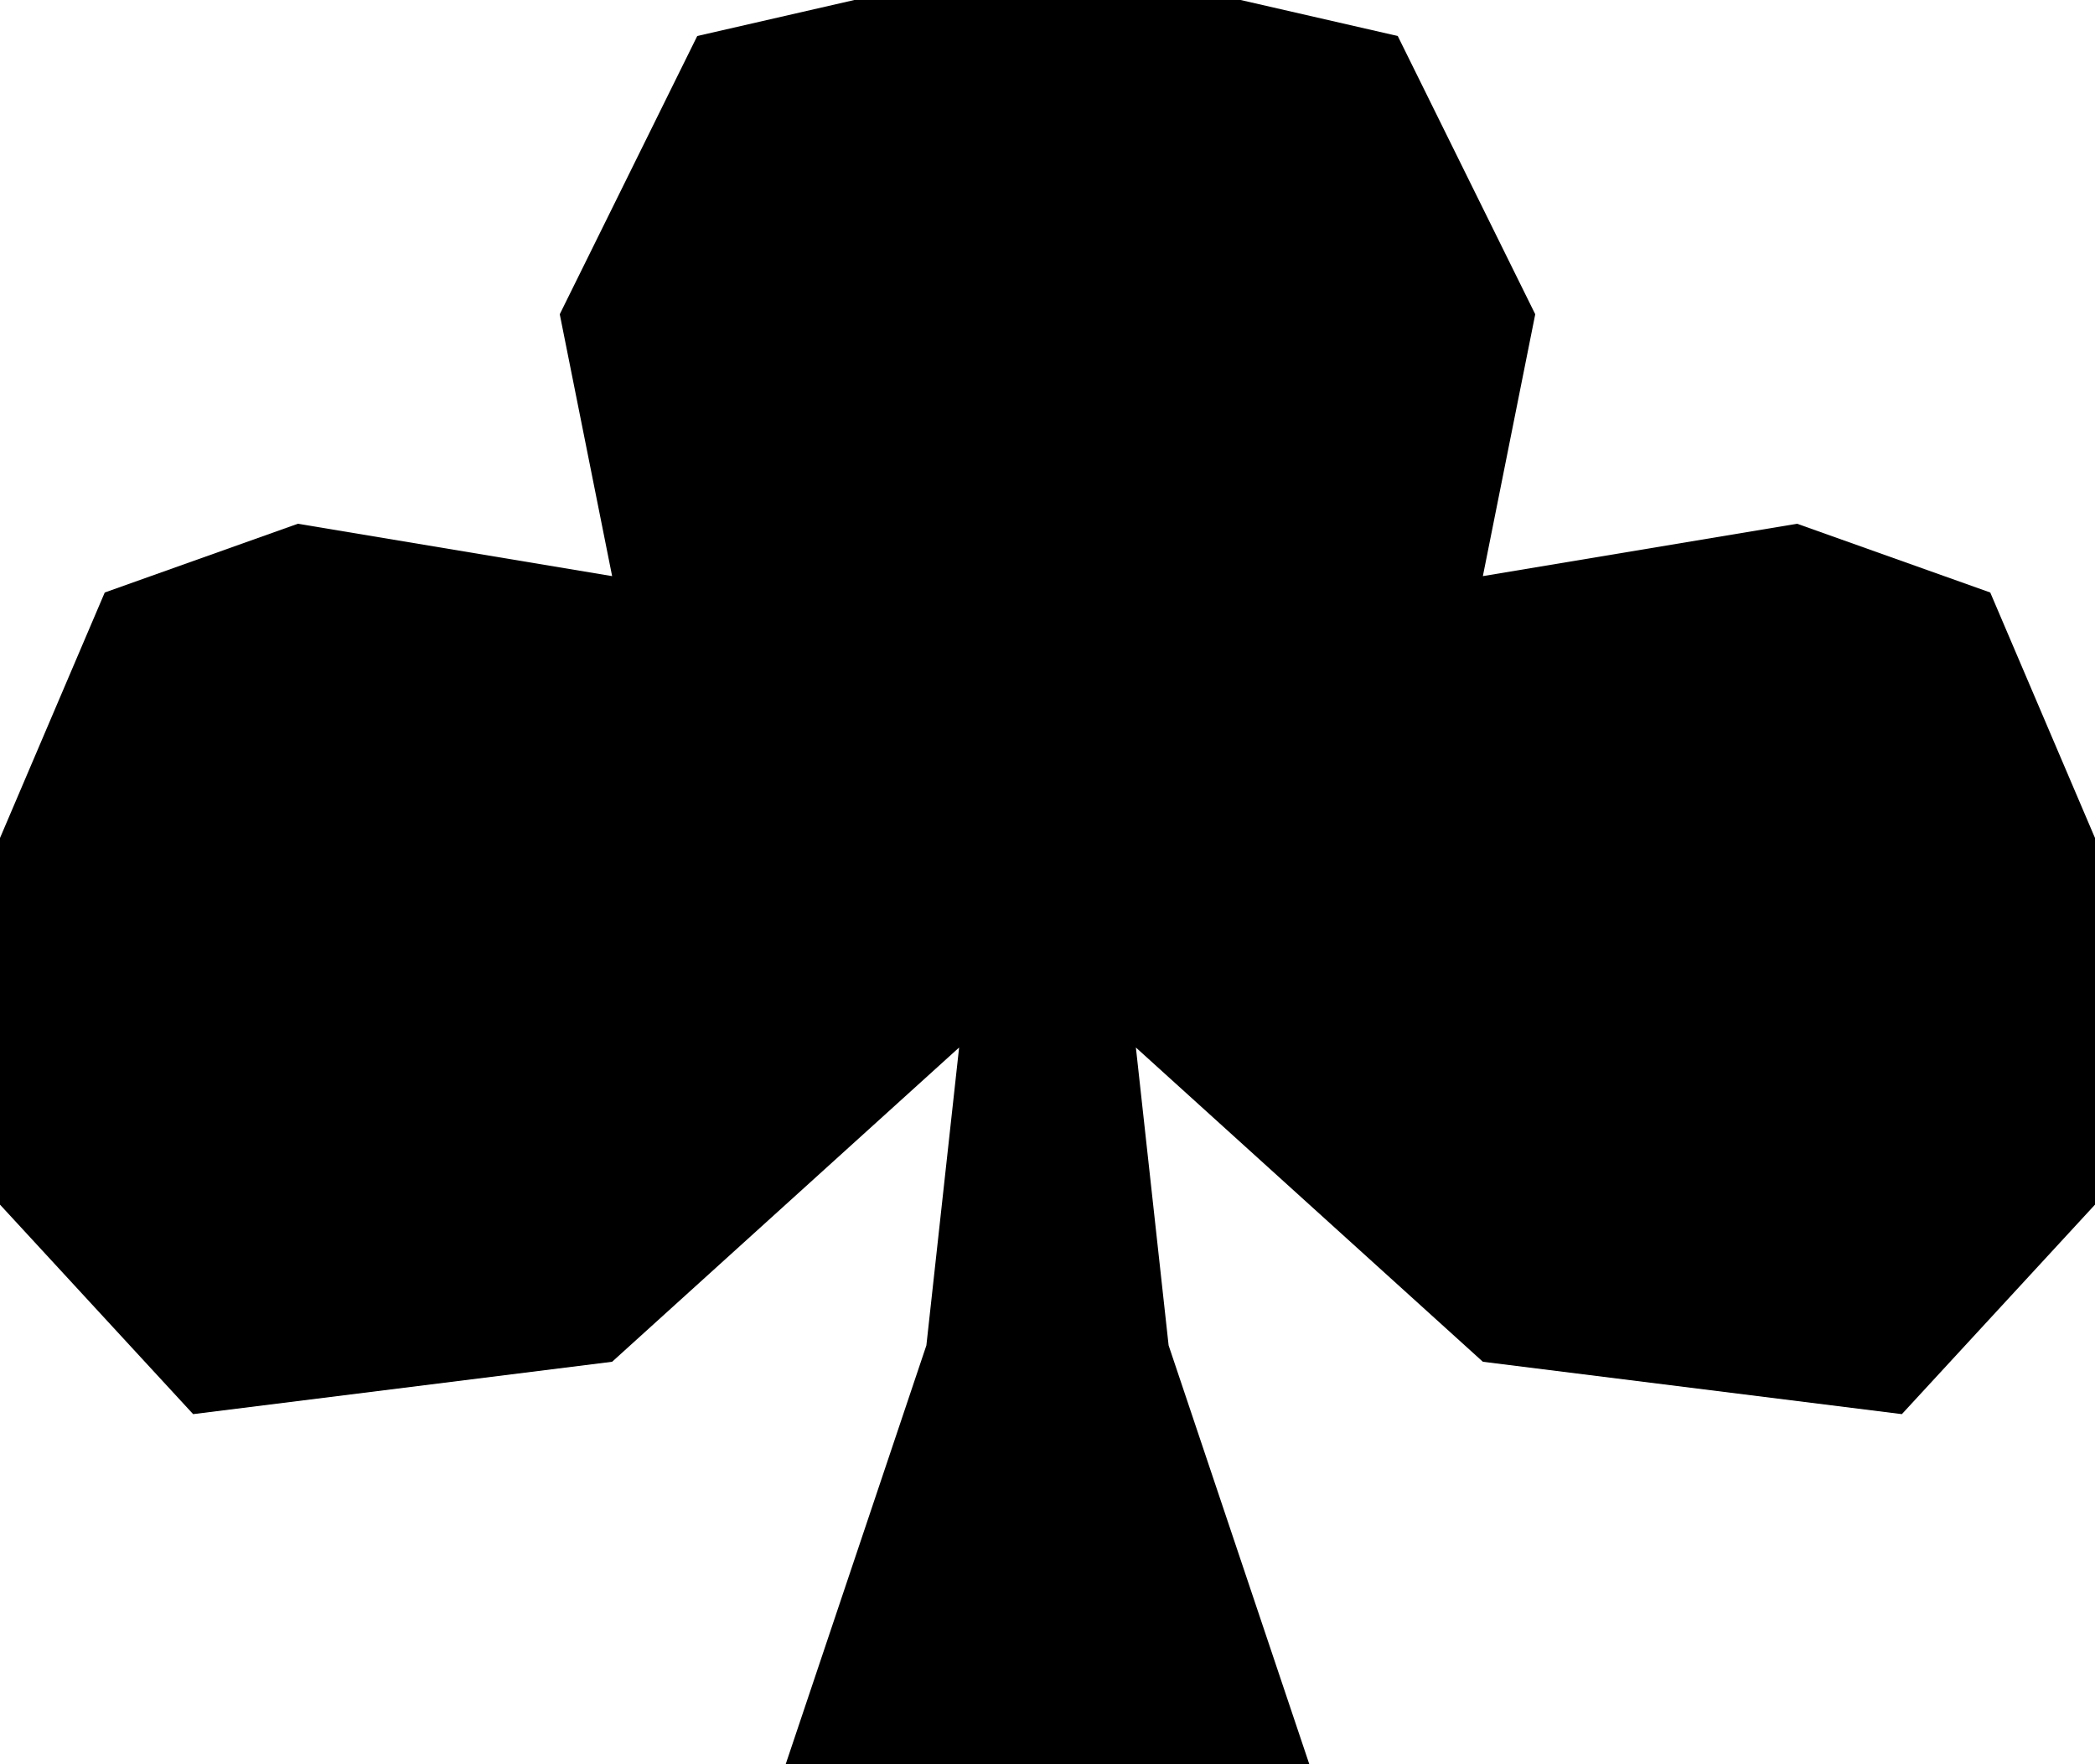 <?xml version="1.0" encoding="utf-8"?>
<!-- Generator: Adobe Illustrator 26.5.0, SVG Export Plug-In . SVG Version: 6.00 Build 0)  -->
<svg version="1.1" id="Livello_2_00000036973336425078606180000004254586561956703877_"
	 xmlns="http://www.w3.org/2000/svg" xmlns:xlink="http://www.w3.org/1999/xlink" x="0px" y="0px" viewBox="0 0 64 53.9"
	 style="enable-background:new 0 0 64 53.9;" xml:space="preserve">
<g id="Livello_2-2">
	<polygon points="60.8,18.1 54.9,16 45.3,17.6 46.9,9.6 42.7,1.1 37.9,0 32,0 26.1,0 21.3,1.1 17.1,9.6 18.7,17.6 9.1,16 3.2,18.1 
		0,25.6 0,36.8 5.9,43.2 18.7,41.6 29.3,32 28.3,41.1 24,53.9 32,53.9 40,53.9 35.7,41.1 34.7,32 45.3,41.6 58.1,43.2 64,36.8 
		64,25.6 	"/>
</g>
</svg>
